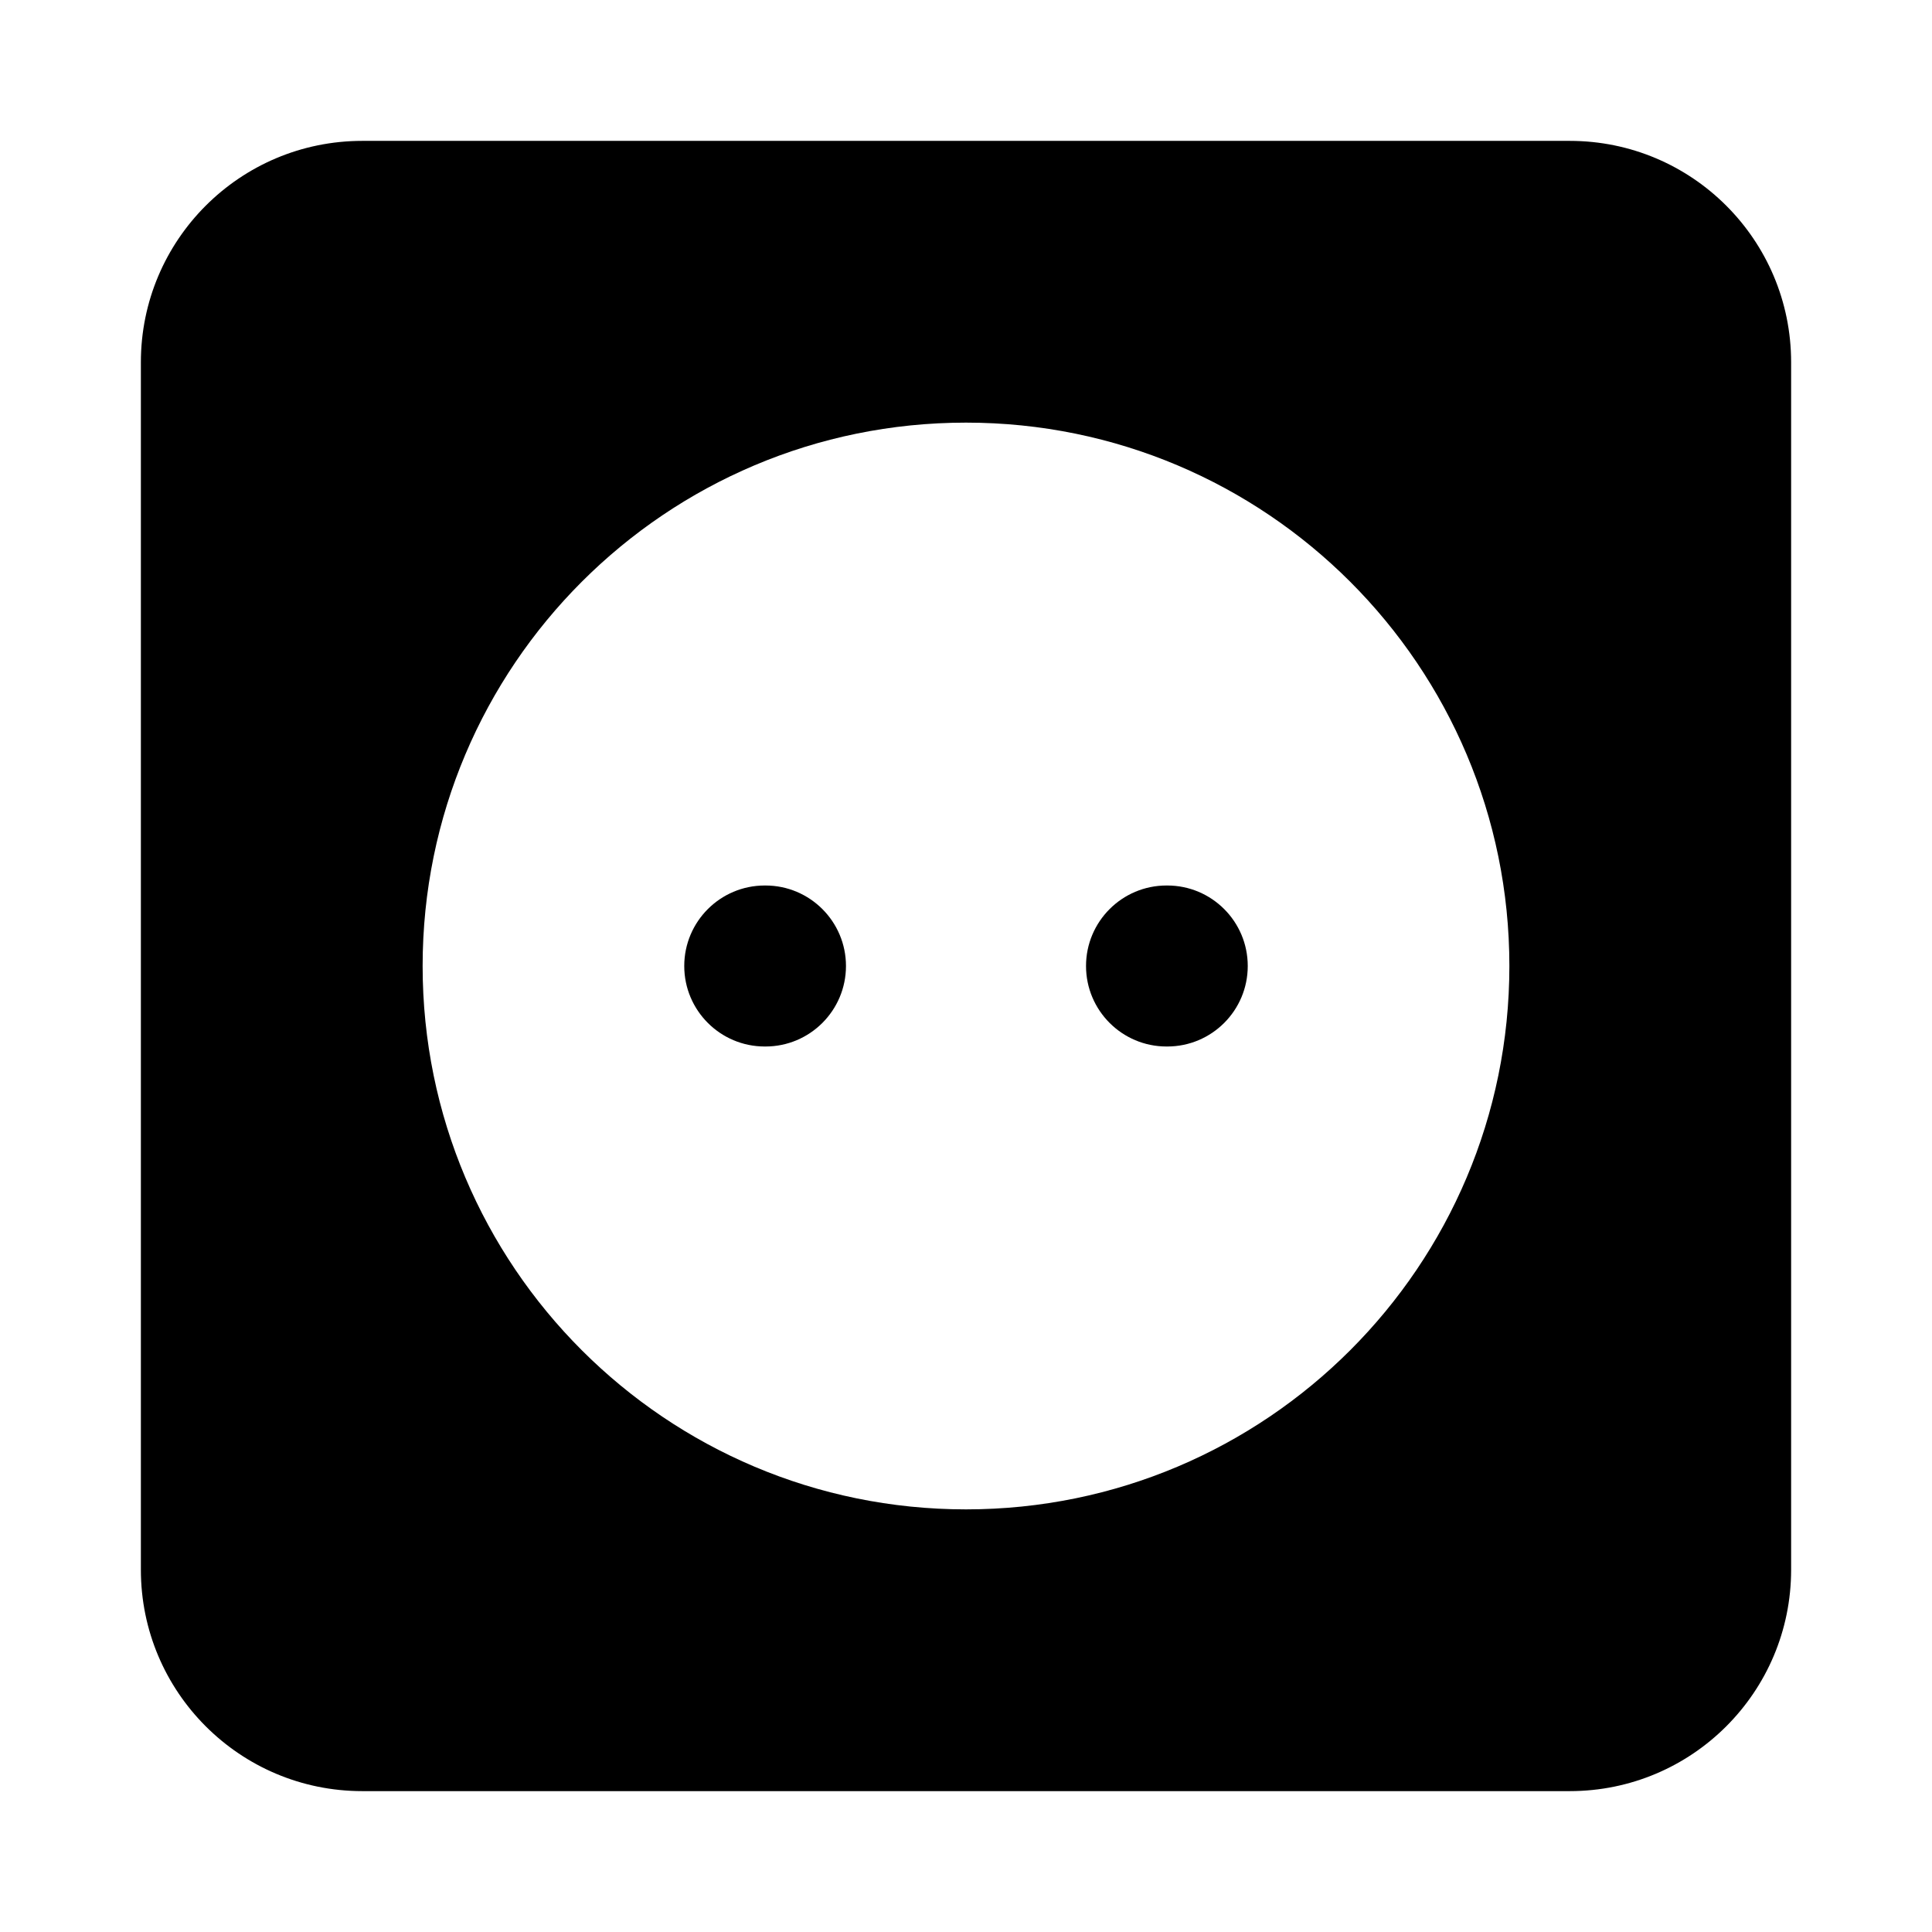 <svg width="24" height="24" viewBox="0 0 24 24" xmlns="http://www.w3.org/2000/svg">
    <path fill-rule="evenodd" clip-rule="evenodd" d="M4.5 1.75C2.981 1.75 1.75 2.981 1.75 4.5V19.5C1.75 21.019 2.981 22.25 4.5 22.25H19.5C21.019 22.25 22.25 21.019 22.25 19.5V4.5C22.25 2.981 21.019 1.75 19.5 1.75H4.5ZM5.25 12C5.25 8.272 8.272 5.25 12 5.25C15.728 5.25 18.75 8.272 18.75 12C18.75 15.728 15.728 18.75 12 18.75C8.272 18.75 5.25 15.728 5.25 12ZM8.5 12C8.5 11.448 8.948 11 9.5 11H9.509C10.061 11 10.509 11.448 10.509 12C10.509 12.552 10.061 13 9.509 13H9.5C8.948 13 8.5 12.552 8.5 12ZM13.491 12C13.491 11.448 13.939 11 14.491 11H14.5C15.053 11 15.5 11.448 15.5 12C15.5 12.552 15.053 13 14.5 13H14.491C13.939 13 13.491 12.552 13.491 12Z"/>
</svg>
